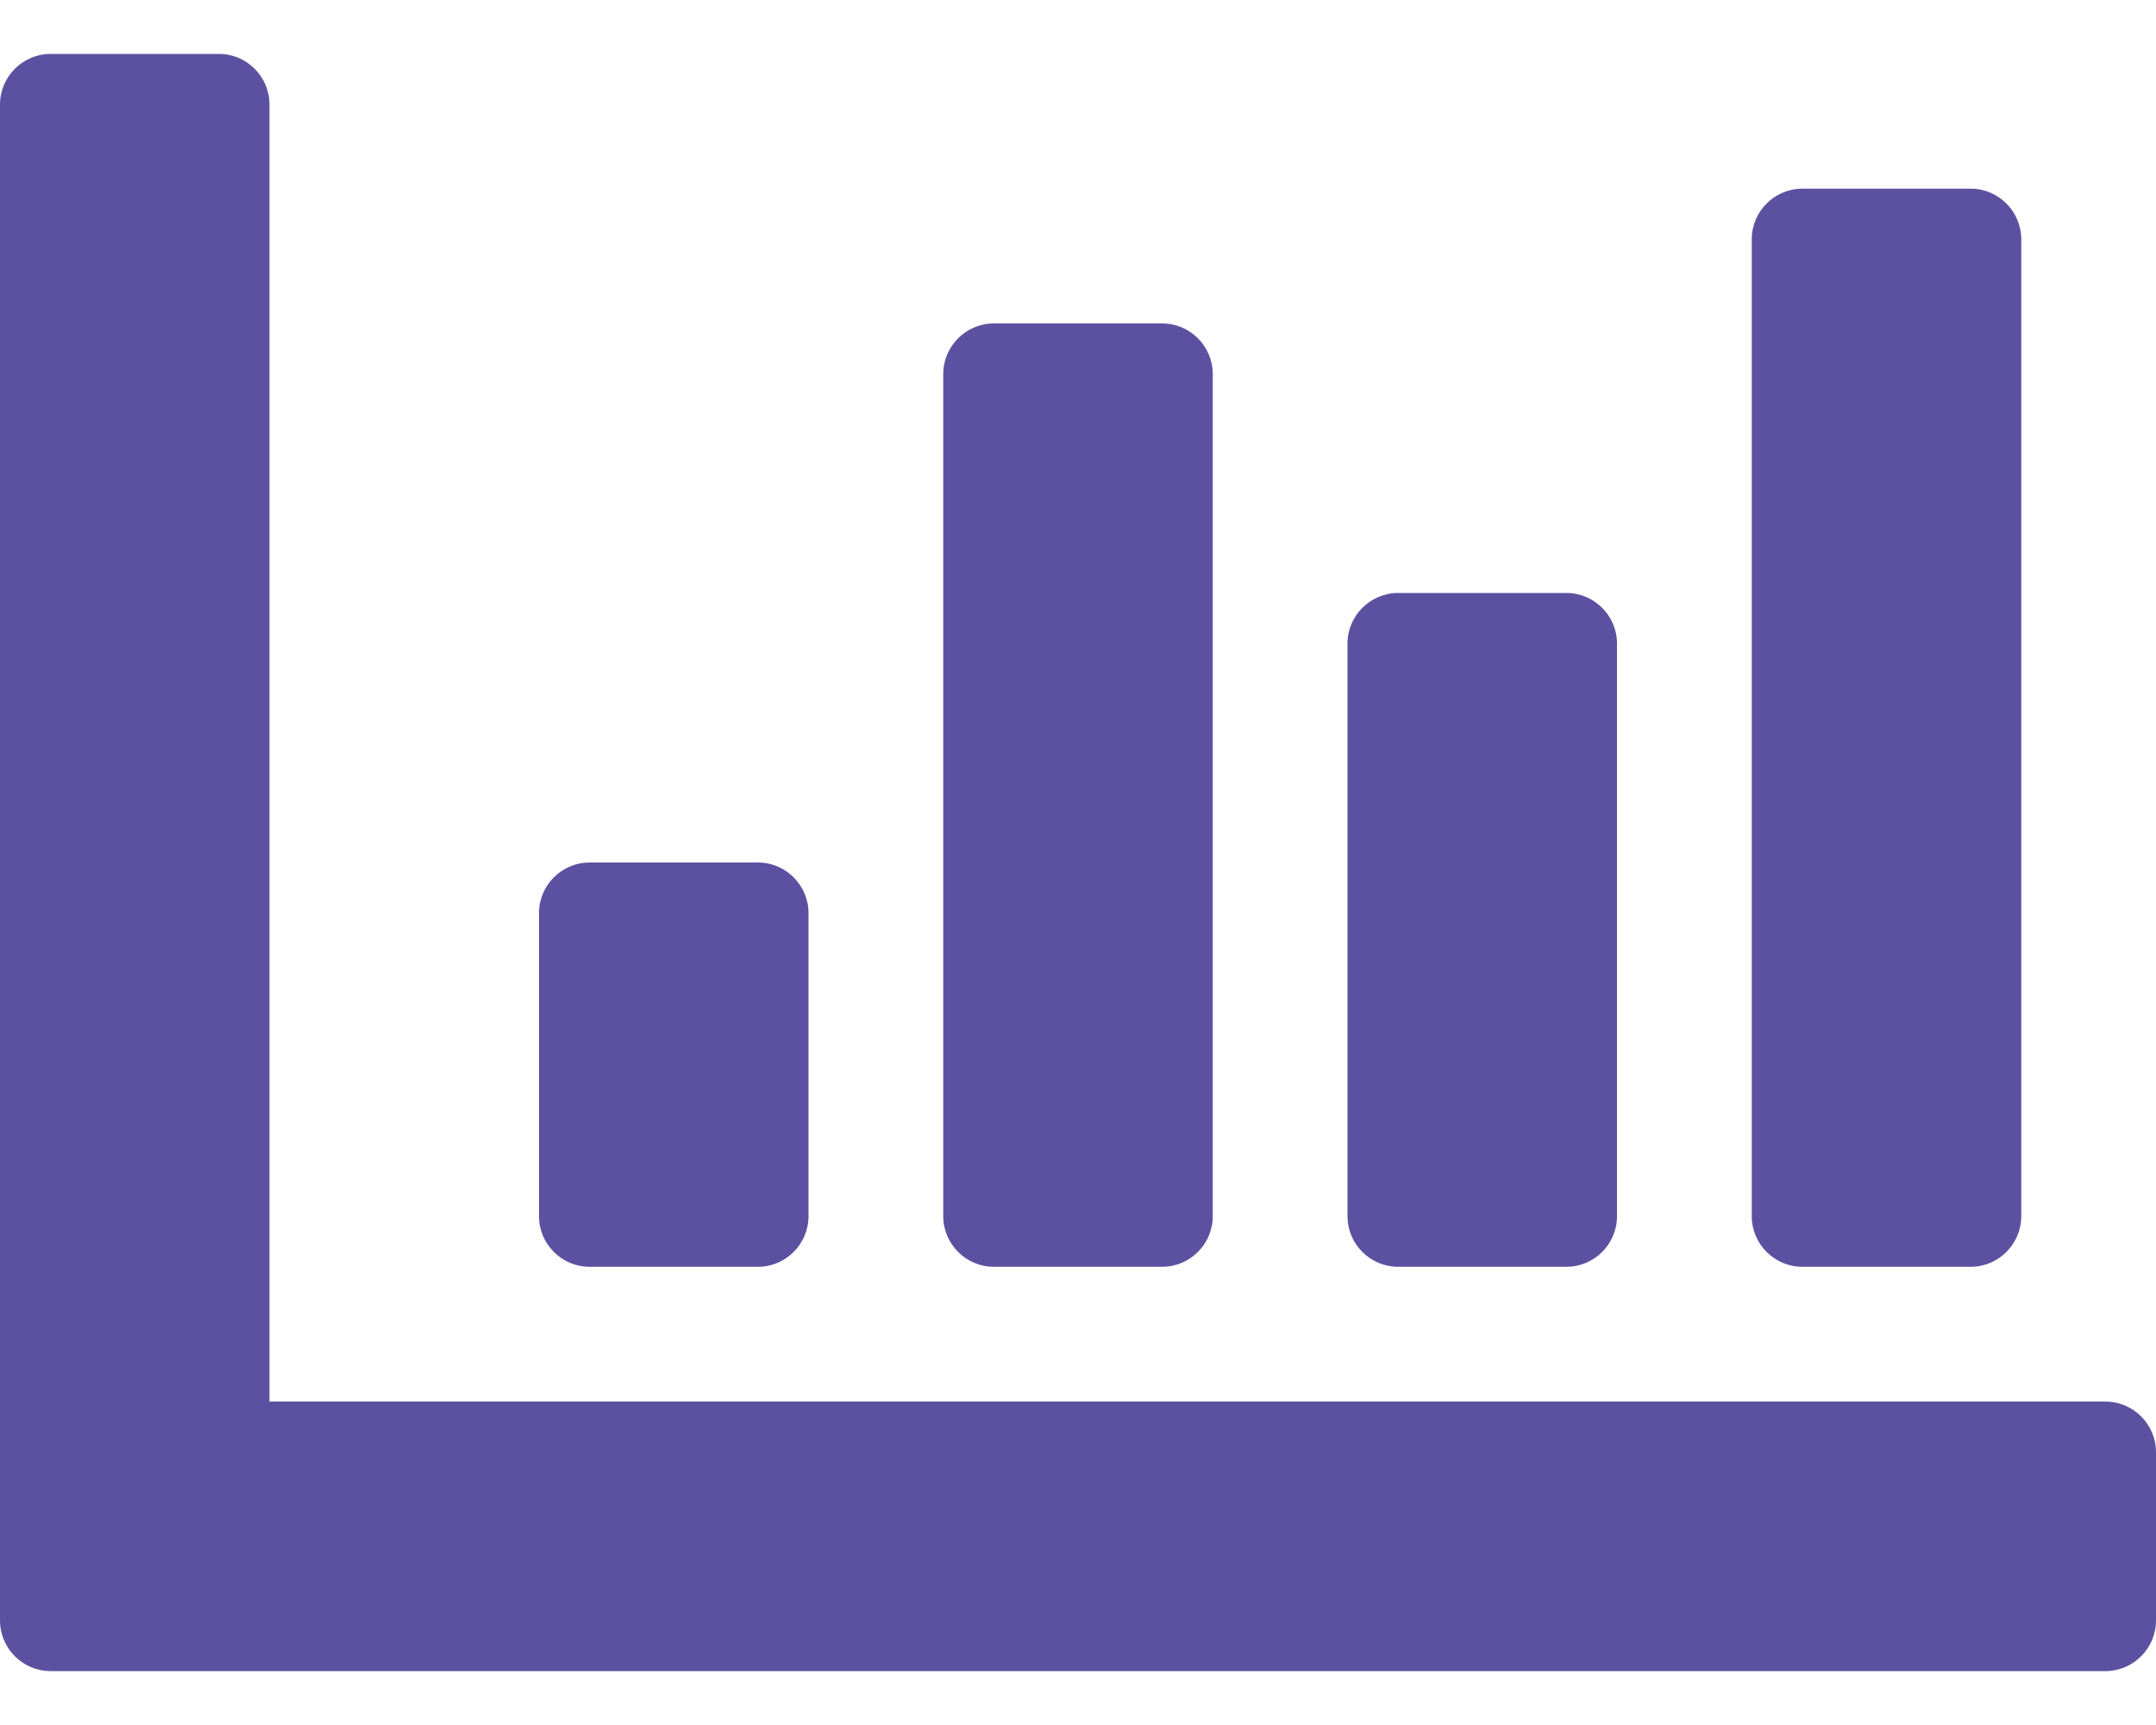 <svg fill="none" height="16" viewBox="0 0 20 16" width="20" xmlns="http://www.w3.org/2000/svg"><mask height="16" maskUnits="userSpaceOnUse" width="20" x="0" y="0"><path clip-rule="evenodd" d="m19.531 13c.258 0 .469.211.469.469v1.562c0 .258-.211.469-.469.469h-19.062c-.258 0-.469-.211-.469-.469v-14.062c0-.258.211-.469.469-.469h1.562c.258 0 .469.211.469.469v12.031zm-12.031-1.719v-2.812c0-.258-.211-.469-.469-.469h-1.562c-.258 0-.469.211-.469.469v2.812c0 .258.211.469.469.469h1.562c.258 0 .469-.211.469-.469zm7.5-5.312v5.312c0 .258-.211.469-.469.469h-1.562c-.258 0-.469-.211-.469-.469v-5.312c0-.258.211-.469.469-.469h1.562c.258 0 .469.211.469.469zm-3.75 5.312v-7.812c0-.258-.211-.469-.469-.469h-1.562c-.258 0-.469.211-.469.469v7.812c0 .258.211.469.469.469h1.562c.258 0 .469-.211.469-.469zm7.5-9.062v9.062c0 .258-.211.469-.469.469h-1.562c-.258 0-.469-.211-.469-.469v-9.062c0-.258.211-.469.469-.469h1.562c.258 0 .469.211.469.469z" fill="#fff" fill-rule="evenodd"/></mask><path clip-rule="evenodd" d="m19.531 13c.258 0 .469.211.469.469v1.562c0 .258-.211.469-.469.469h-19.062c-.258 0-.469-.211-.469-.469v-14.062c0-.258.211-.469.469-.469h1.562c.258 0 .469.211.469.469v12.031zm-12.031-1.719v-2.812c0-.258-.211-.469-.469-.469h-1.562c-.258 0-.469.211-.469.469v2.812c0 .258.211.469.469.469h1.562c.258 0 .469-.211.469-.469zm7.5-5.312v5.312c0 .258-.211.469-.469.469h-1.562c-.258 0-.469-.211-.469-.469v-5.312c0-.258.211-.469.469-.469h1.562c.258 0 .469.211.469.469zm-3.75 5.312v-7.812c0-.258-.211-.469-.469-.469h-1.562c-.258 0-.469.211-.469.469v7.812c0 .258.211.469.469.469h1.562c.258 0 .469-.211.469-.469zm7.5-9.062v9.062c0 .258-.211.469-.469.469h-1.562c-.258 0-.469-.211-.469-.469v-9.062c0-.258.211-.469.469-.469h1.562c.258 0 .469.211.469.469z" fill="#5c51a0" fill-rule="evenodd"/></svg>